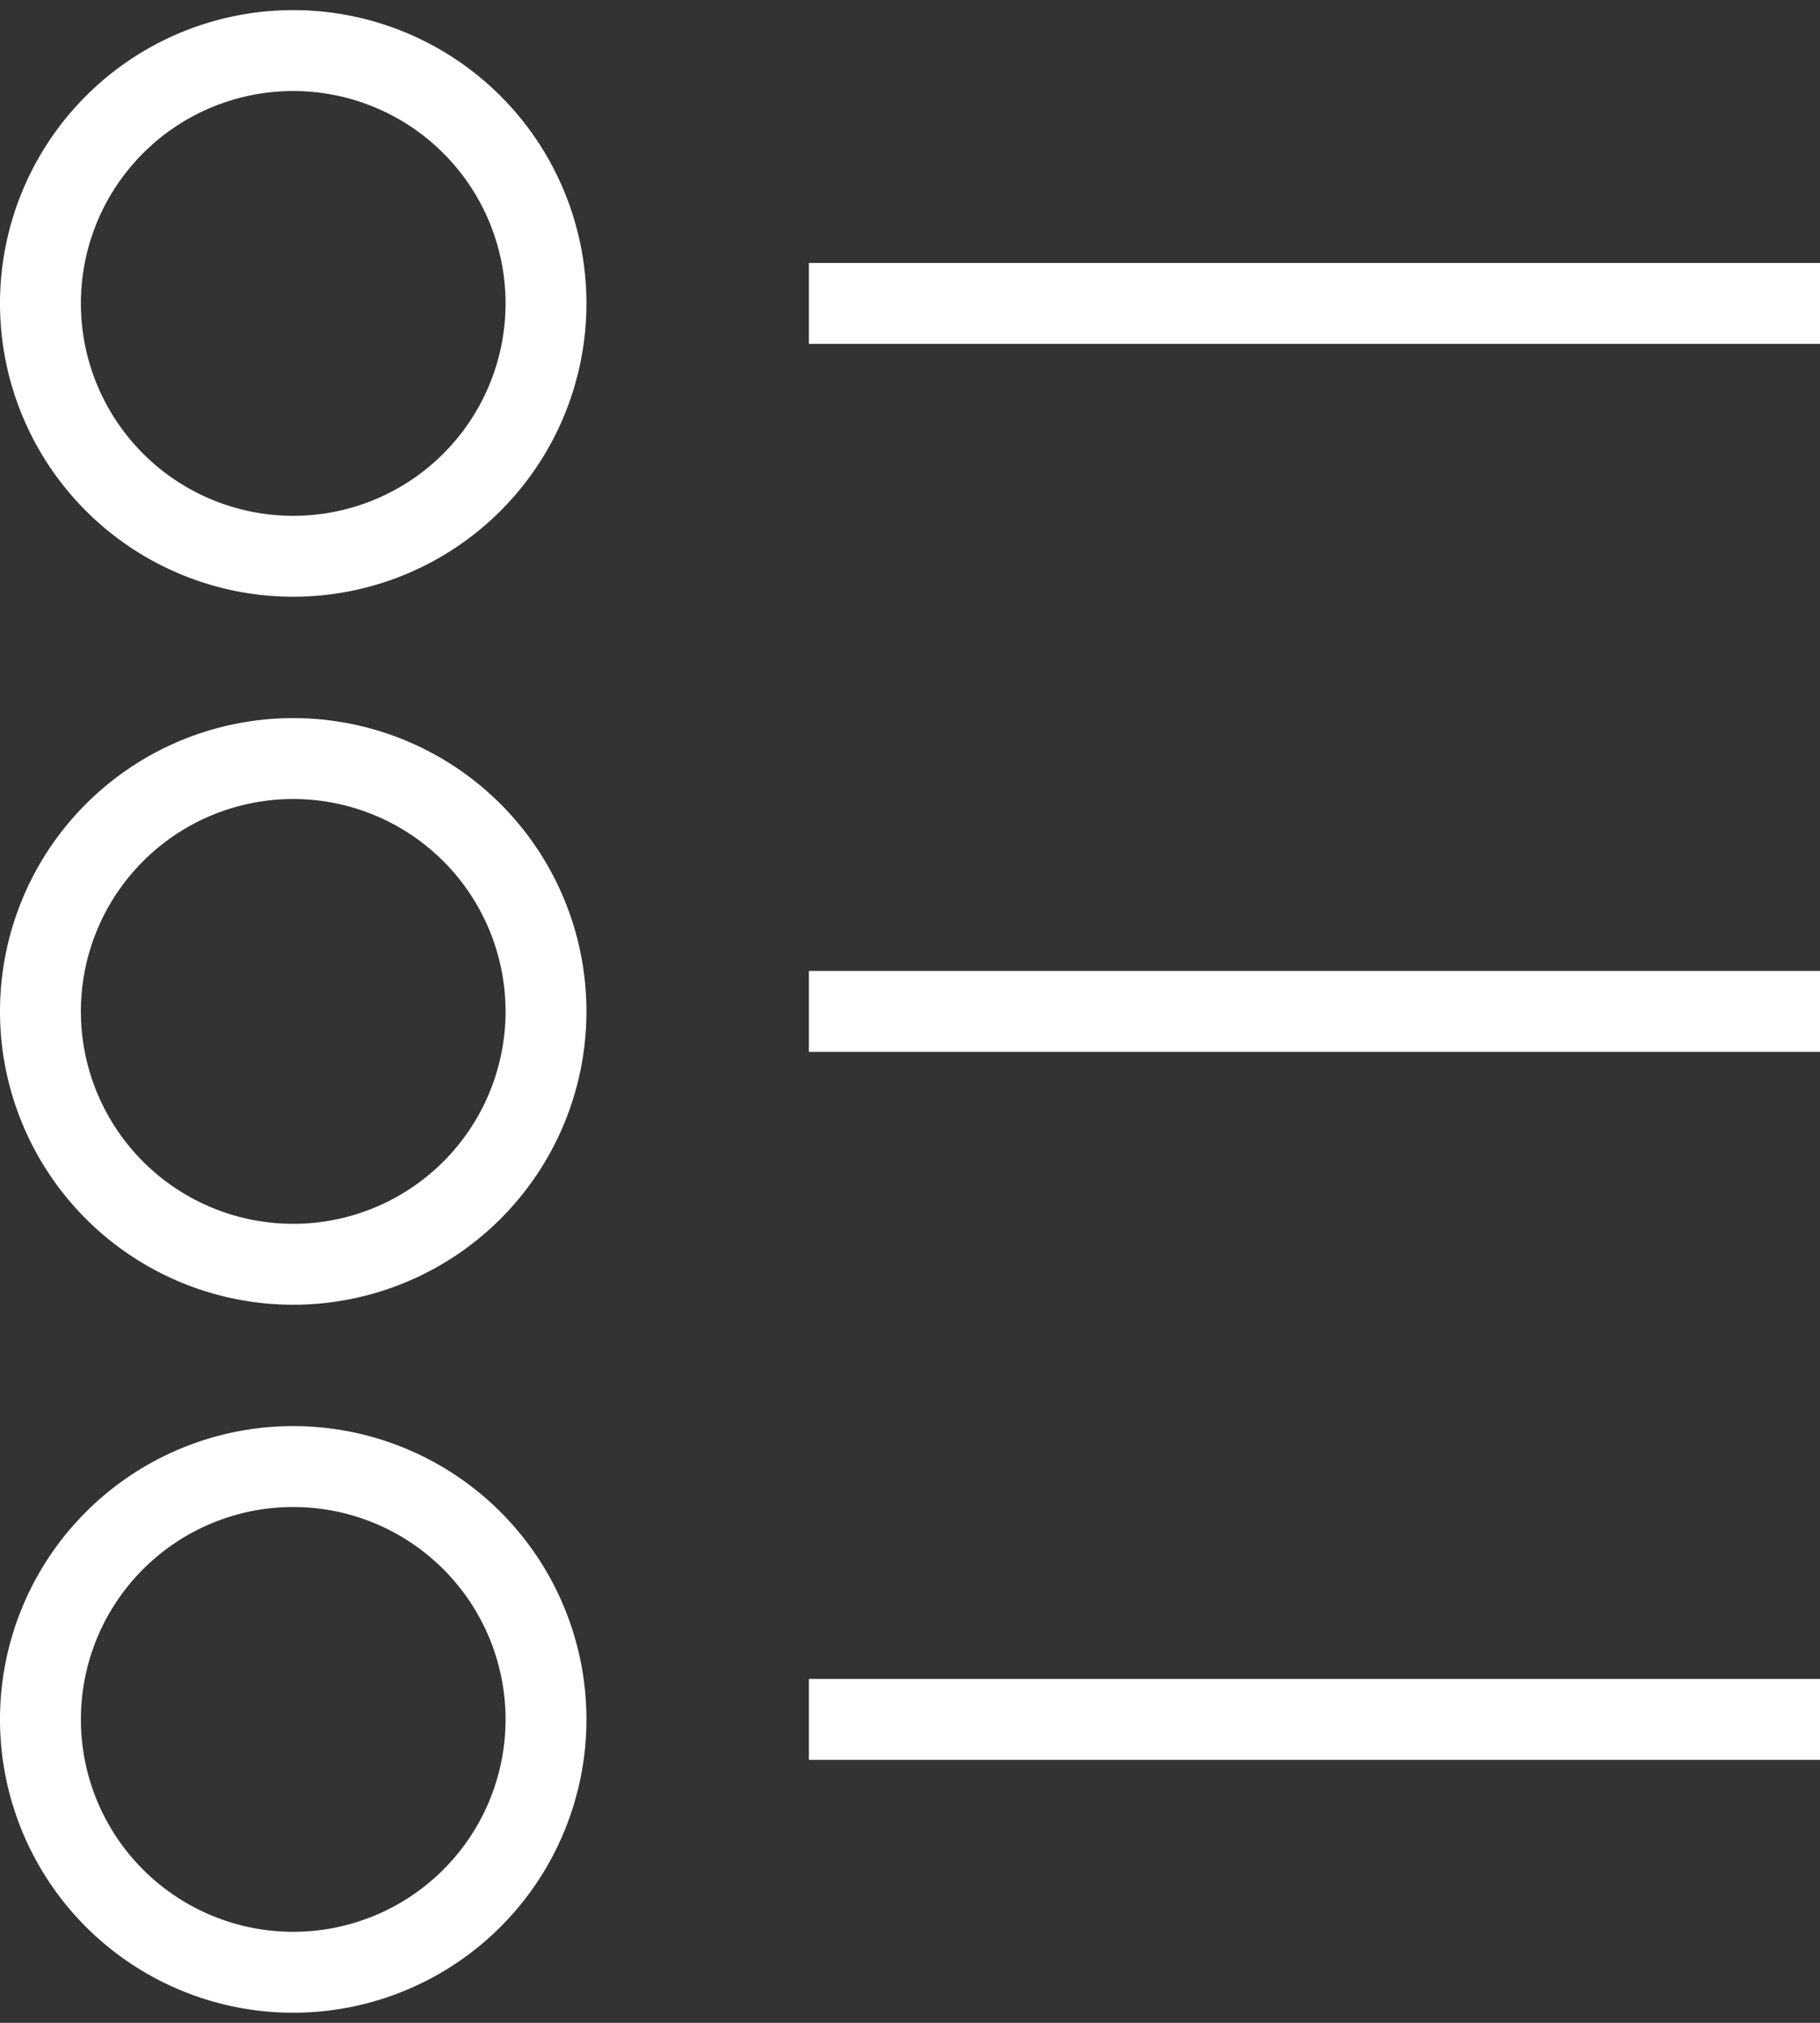 <svg xmlns="http://www.w3.org/2000/svg" viewBox="0 0 180 200"><rect x="0" y="0" width="180" height="200" fill="#333333" stroke="none"/><defs><style>.cls-1{fill:#fff;}</style></defs><title>目錄</title><g id="圖層_3" data-name="圖層 3"><path class="cls-1" d="M29,1A29,29,0,1,0,58,30,29,29,0,0,0,29,1Zm0,50A21,21,0,1,1,50,30,21,21,0,0,1,29,51Z"/><rect class="cls-1" x="80" y="26" width="100" height="8"/><path class="cls-1" d="M29,71a29,29,0,1,0,29,29A29,29,0,0,0,29,71Zm0,50a21,21,0,1,1,21-21A21,21,0,0,1,29,121Z"/><rect class="cls-1" x="80" y="96" width="100" height="8"/><path class="cls-1" d="M29,141a29,29,0,1,0,29,29A29,29,0,0,0,29,141Zm0,50a21,21,0,1,1,21-21A21,21,0,0,1,29,191Z"/><rect class="cls-1" x="80" y="166" width="100" height="8"/></g></svg>